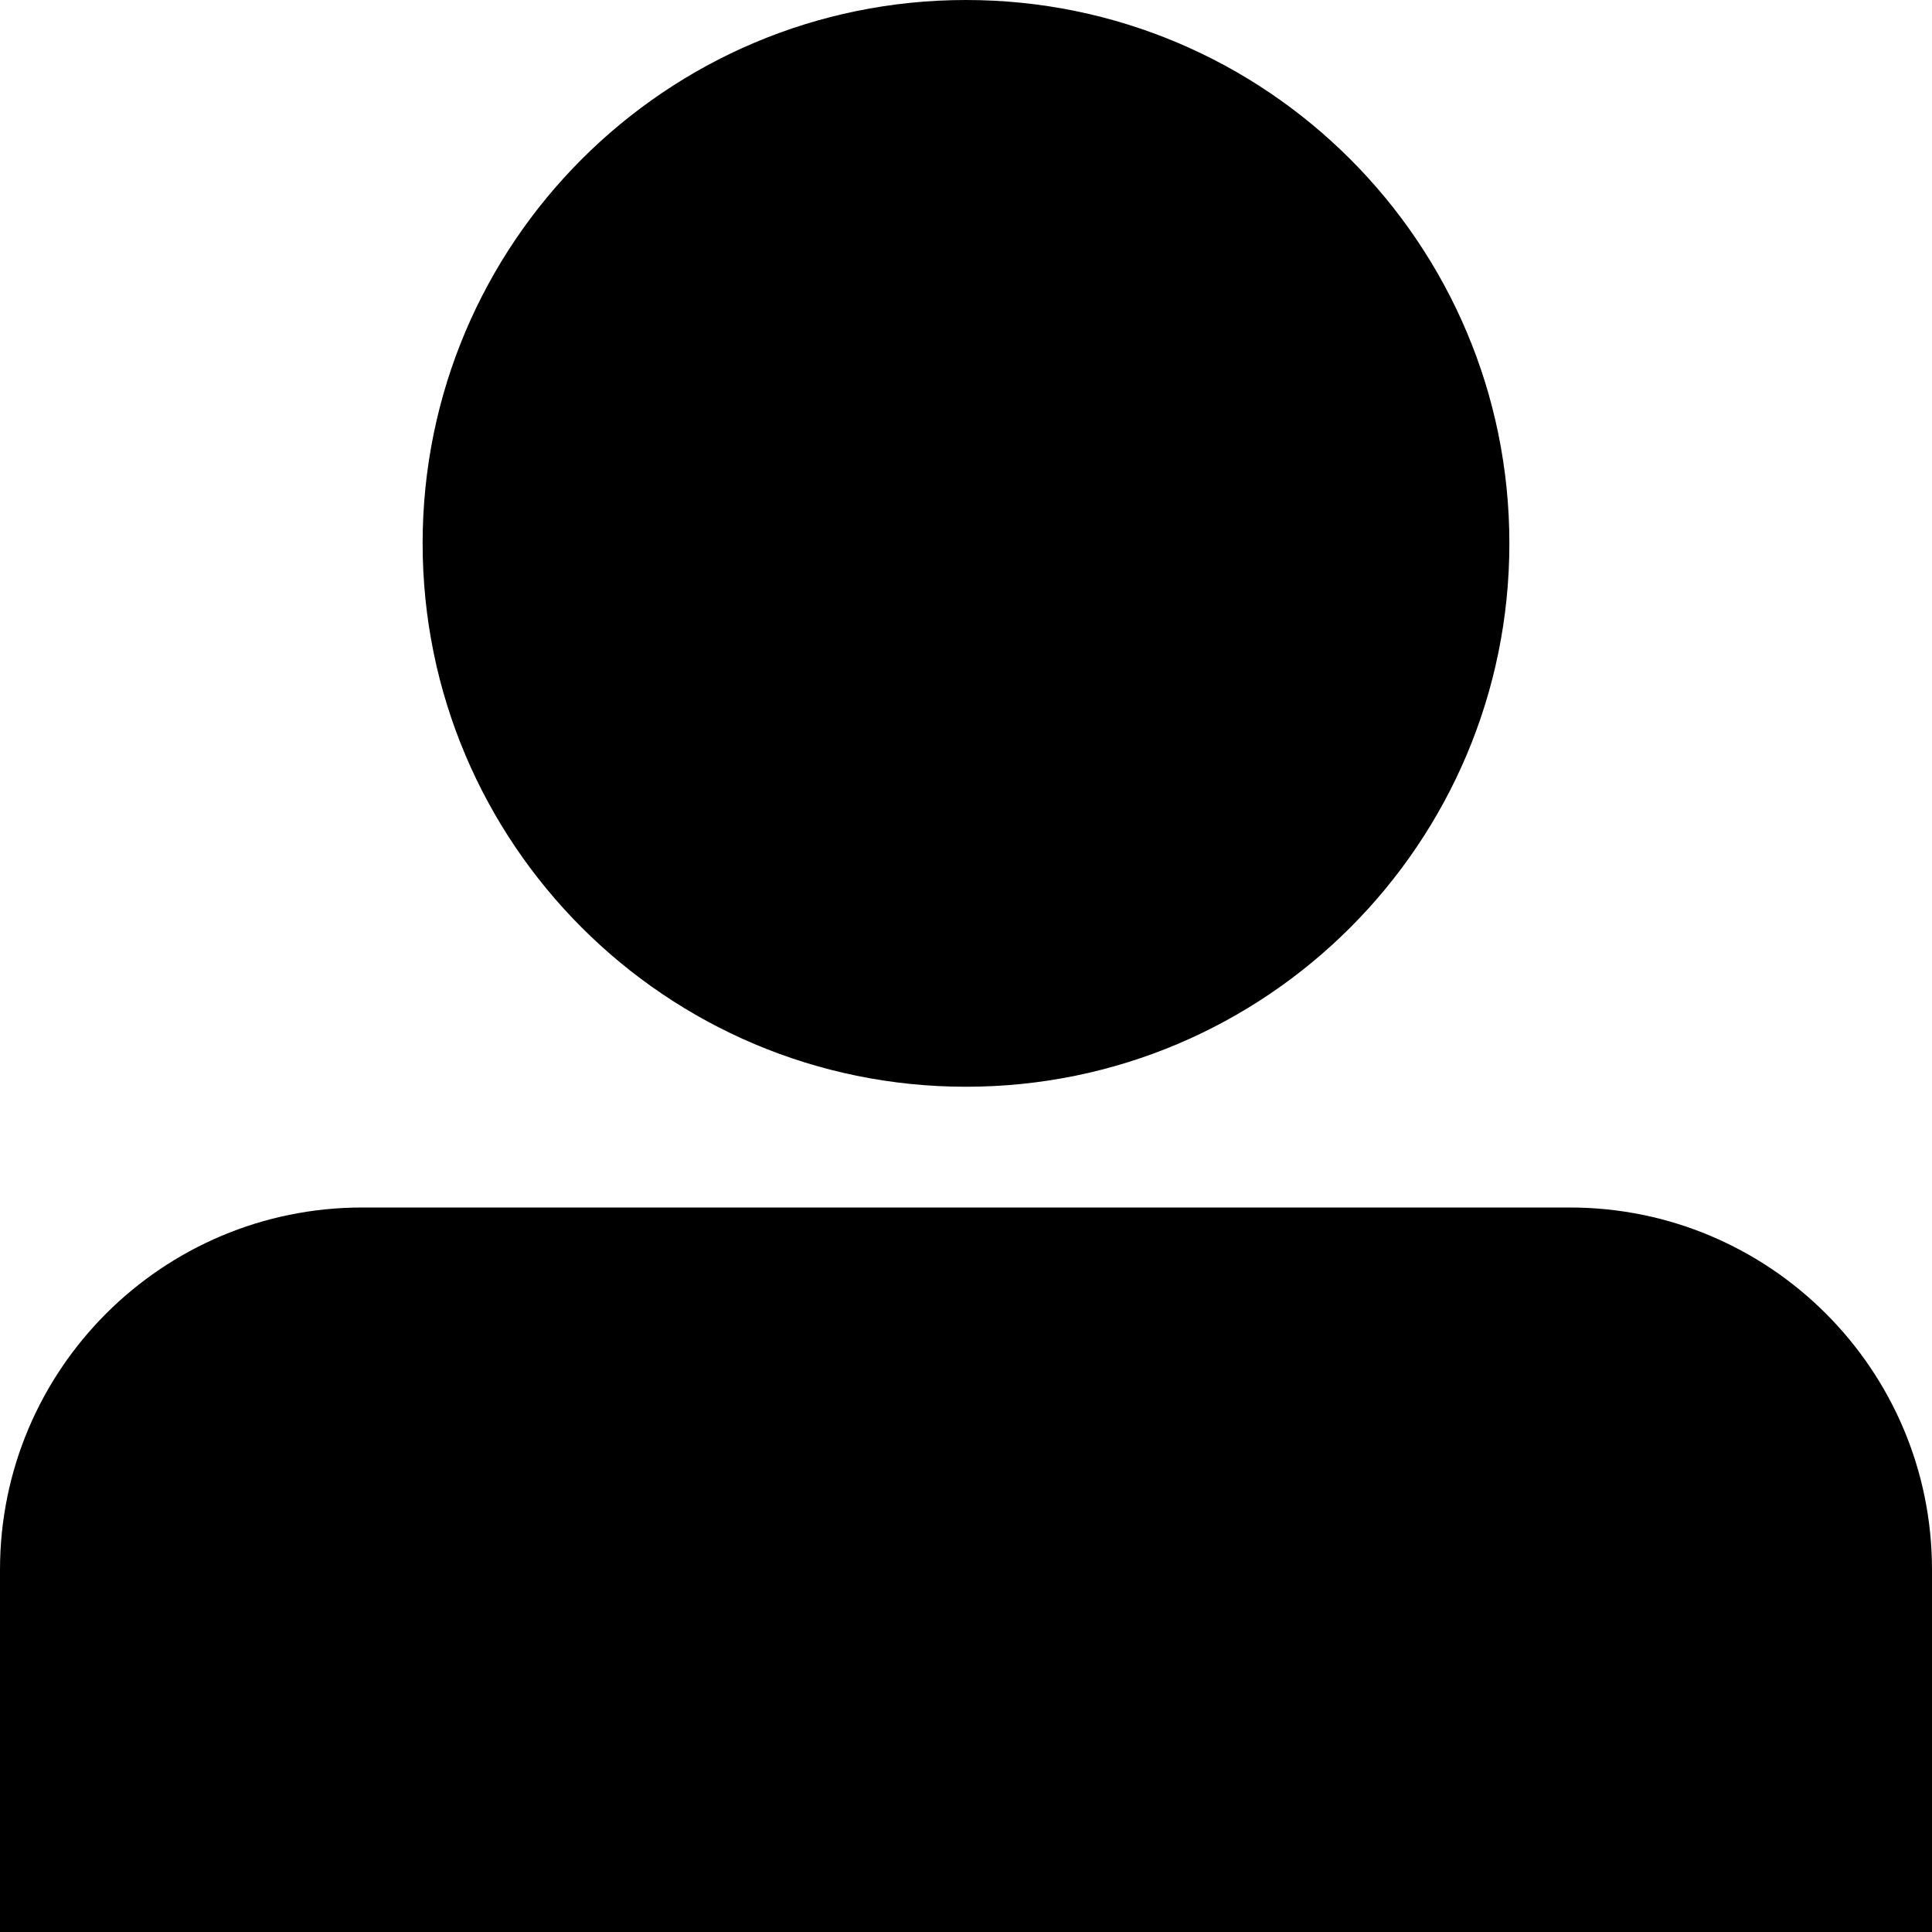 <?xml version="1.0" encoding="utf-8"?>
<svg viewBox="0 0 128 128" xmlns="http://www.w3.org/2000/svg">
  <defs/>
  <path d="M 100 36 C 100 55.882 83.882 72 64 72 C 44.118 72 28 55.882 28 36 C 28 16.118 44.118 0 64 0 C 83.882 0 100 16.118 100 36 Z M 24 80 L 104 80 C 117.255 80 128 90.745 128 104 L 128 128 L 0 128 L 0 104 C 0 90.745 10.745 80 24 80 Z" style=""/>
</svg>